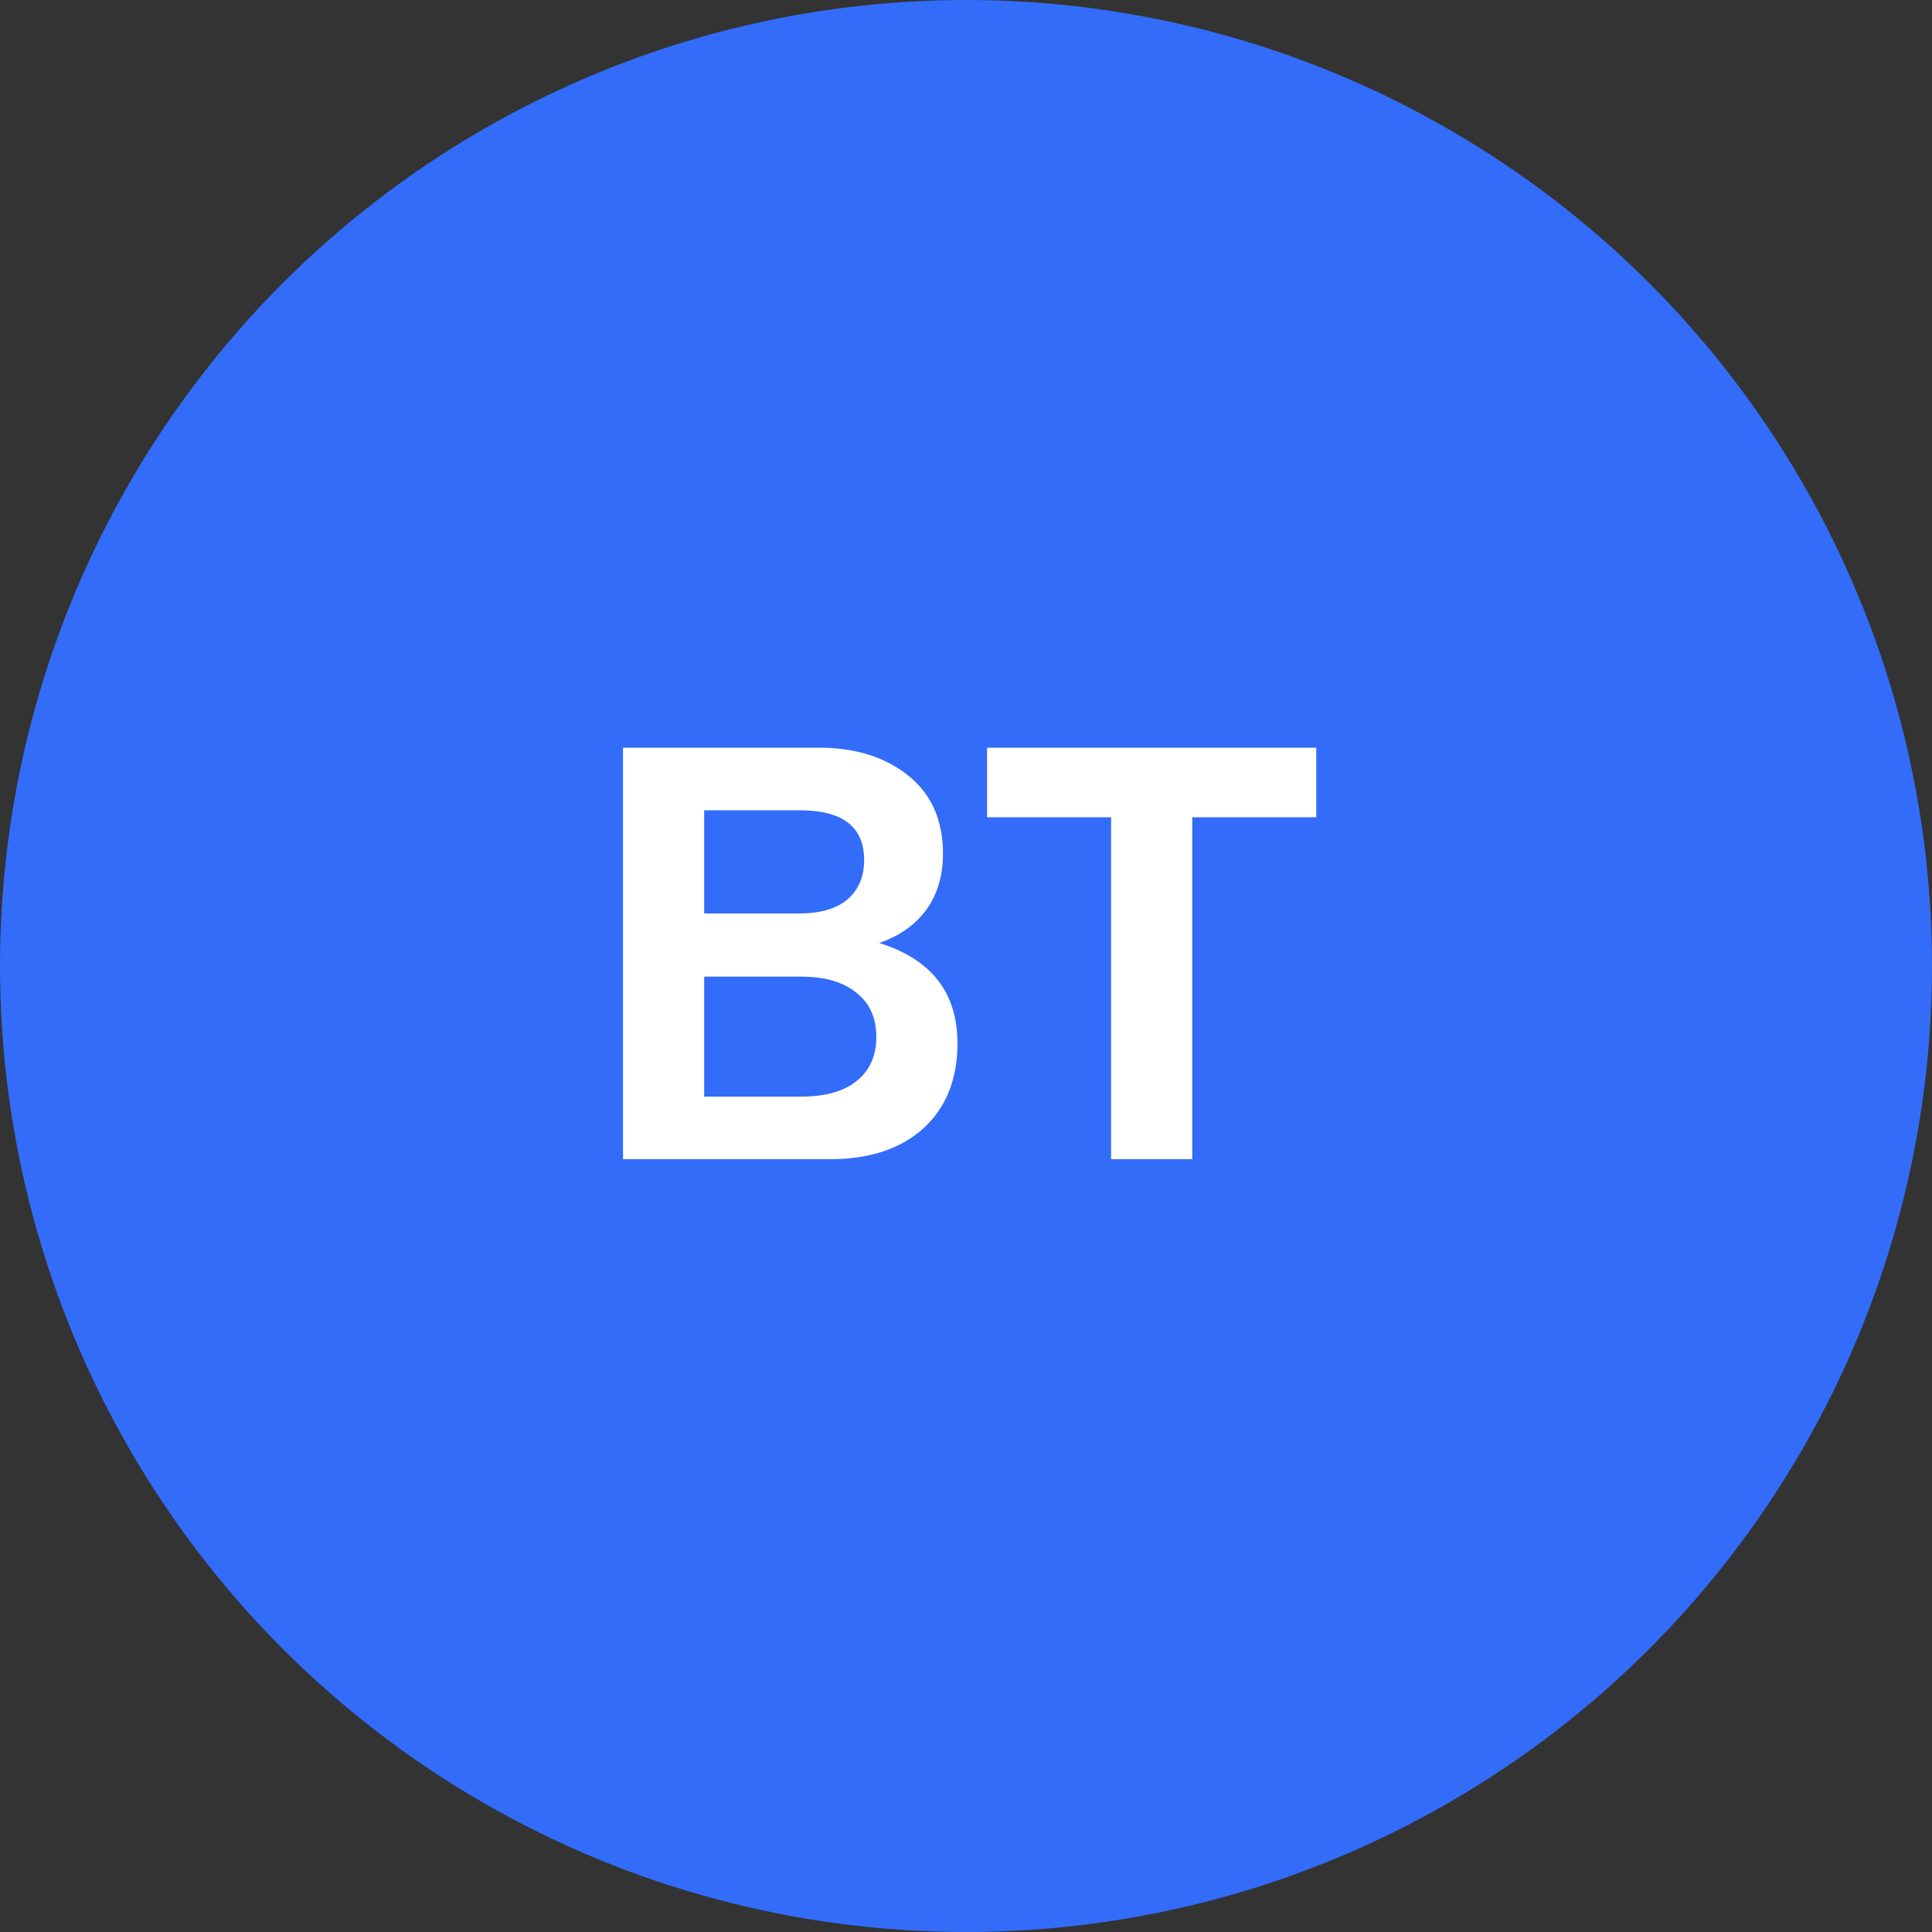 <svg width="100" height="100" viewBox="0 0 100 100" fill="none" xmlns="http://www.w3.org/2000/svg">
<rect x="0" y="0" width="100" height="100" fill="#333333" stroke="none"/>
<circle cx="50" cy="50" r="50" fill="#326CF9"/>
<path d="M49.558 54C49.558 55.86 48.968 57.33 47.788 58.41C46.608 59.47 44.998 60 42.958 60H32.248V38.7H42.388C44.268 38.7 45.808 39.18 47.008 40.14C48.208 41.1 48.808 42.45 48.808 44.19C48.808 45.33 48.518 46.3 47.938 47.1C47.358 47.88 46.548 48.45 45.508 48.81C48.208 49.65 49.558 51.38 49.558 54ZM36.448 41.94V47.28H41.368C42.448 47.28 43.278 47.04 43.858 46.56C44.438 46.06 44.728 45.38 44.728 44.52C44.728 42.8 43.618 41.94 41.398 41.94H36.448ZM44.338 55.95C45.018 55.41 45.358 54.65 45.358 53.67C45.358 52.69 45.018 51.93 44.338 51.39C43.658 50.83 42.698 50.55 41.458 50.55H36.448V56.76H41.458C42.718 56.76 43.678 56.49 44.338 55.95ZM68.13 38.7V42.3H61.71V60H57.51V42.3H51.09V38.7H68.13Z" fill="white"/>
</svg>
